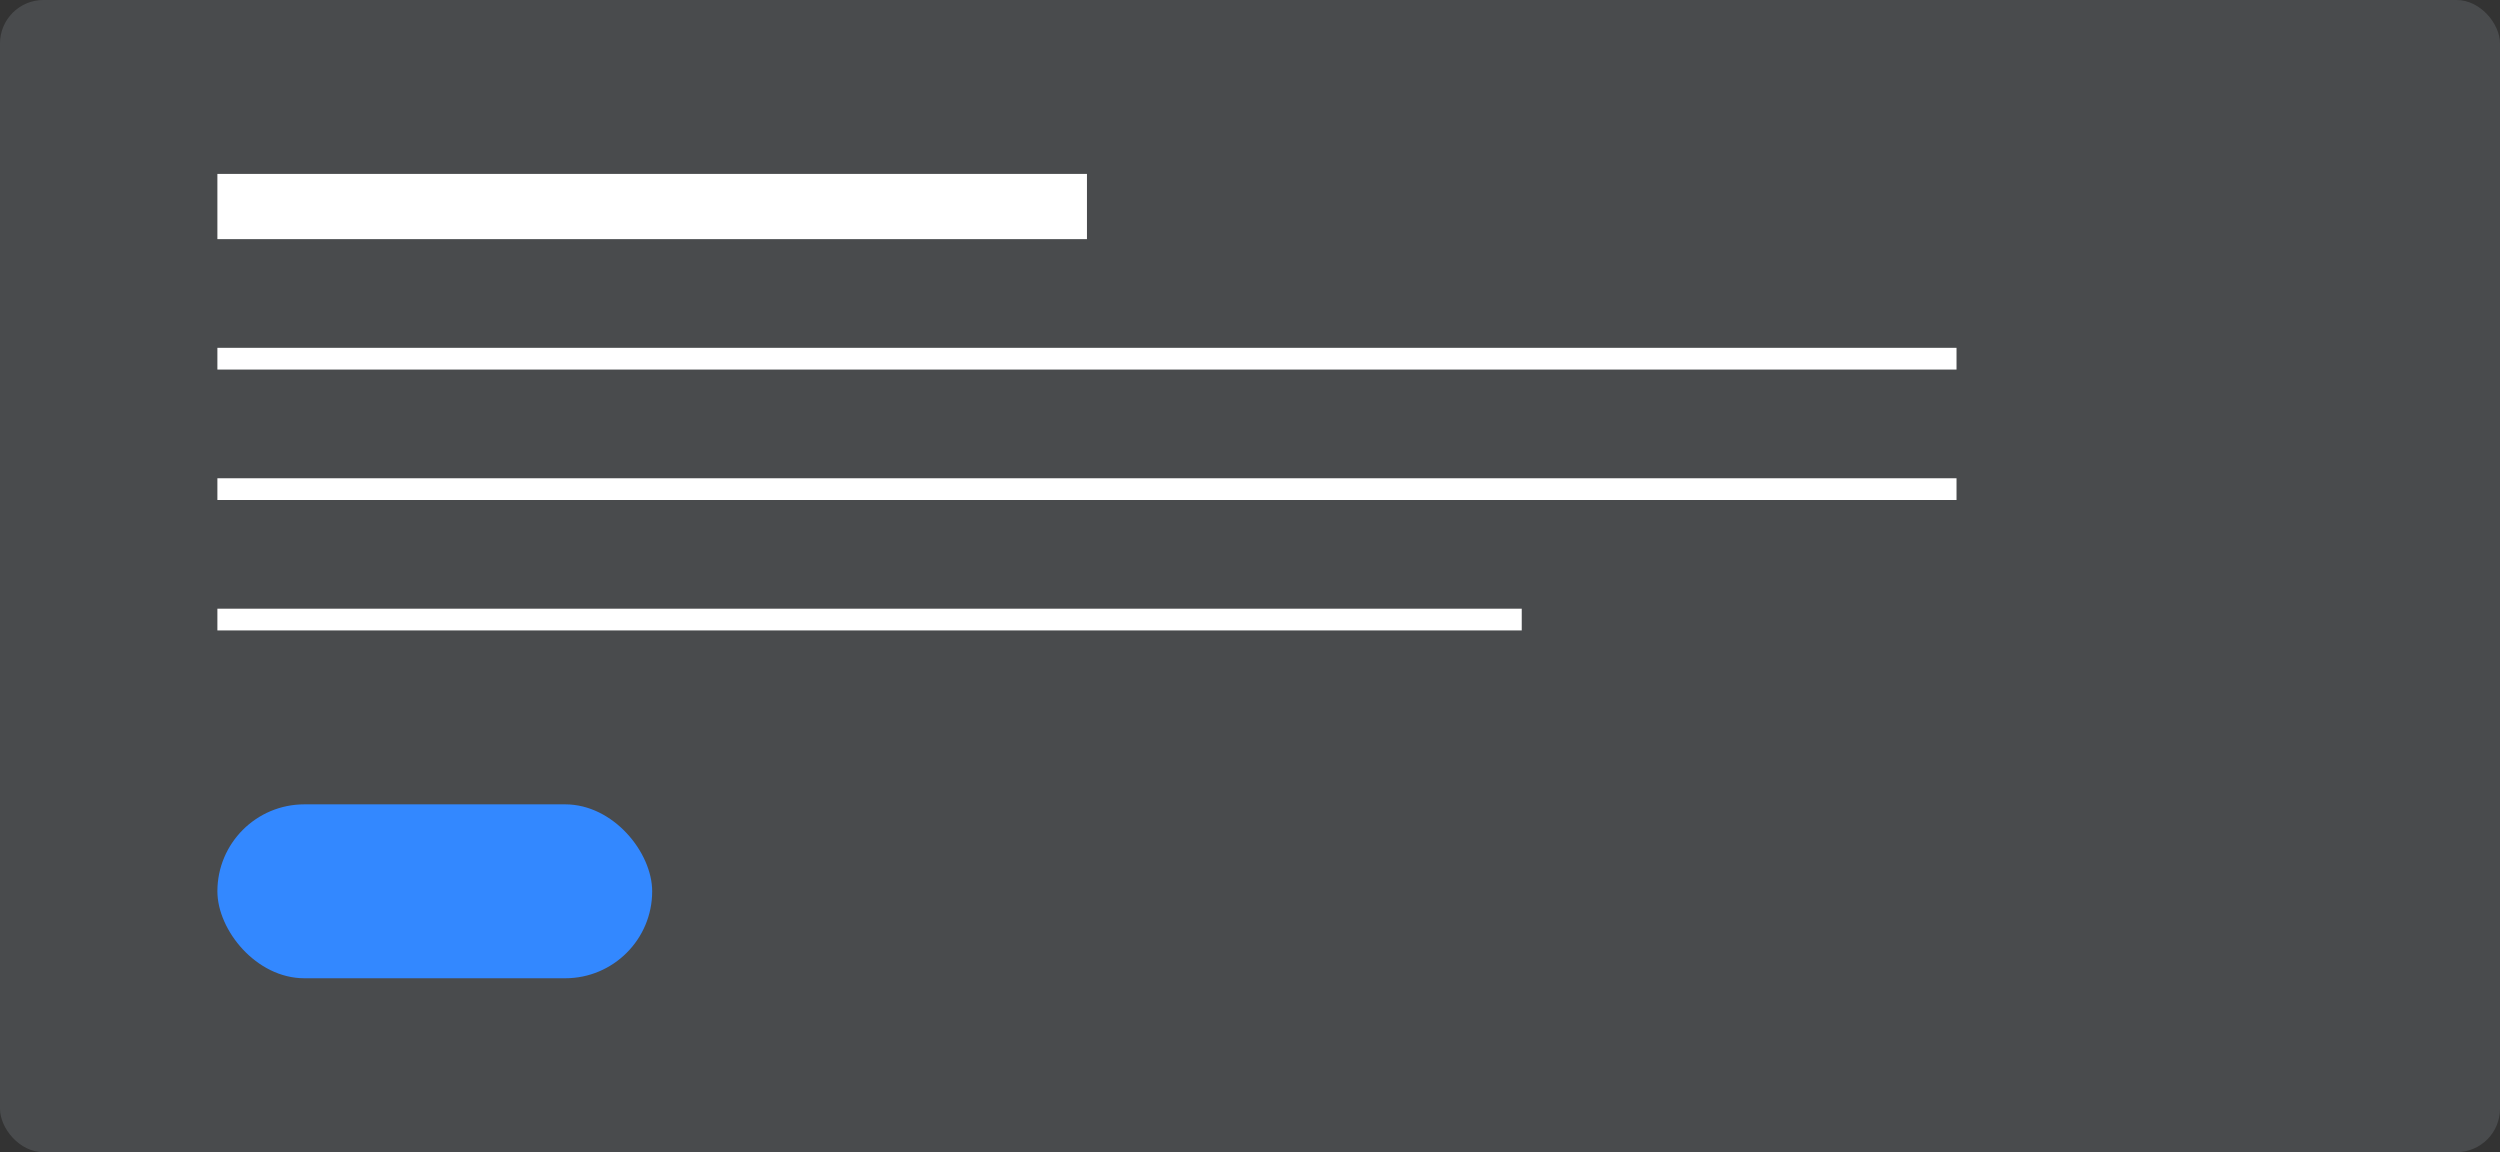 <svg width="115" height="53" viewBox="0 0 115 53" fill="none" xmlns="http://www.w3.org/2000/svg">
<rect x="0" y="0" width="115" height="53" fill="#333333" stroke="none"/>
<rect width="115" height="53" rx="2" fill="#737880" fill-opacity="0.35"/>
<rect x="10" y="37" width="20" height="8" rx="4" fill="#3388FF"/>
<rect x="10" y="8" width="40" height="3" fill="white"/>
<rect x="10" y="16" width="80" height="1" fill="white"/>
<rect x="10" y="22" width="80" height="1" fill="white"/>
<rect x="10" y="28" width="60" height="1" fill="white"/>
</svg>
